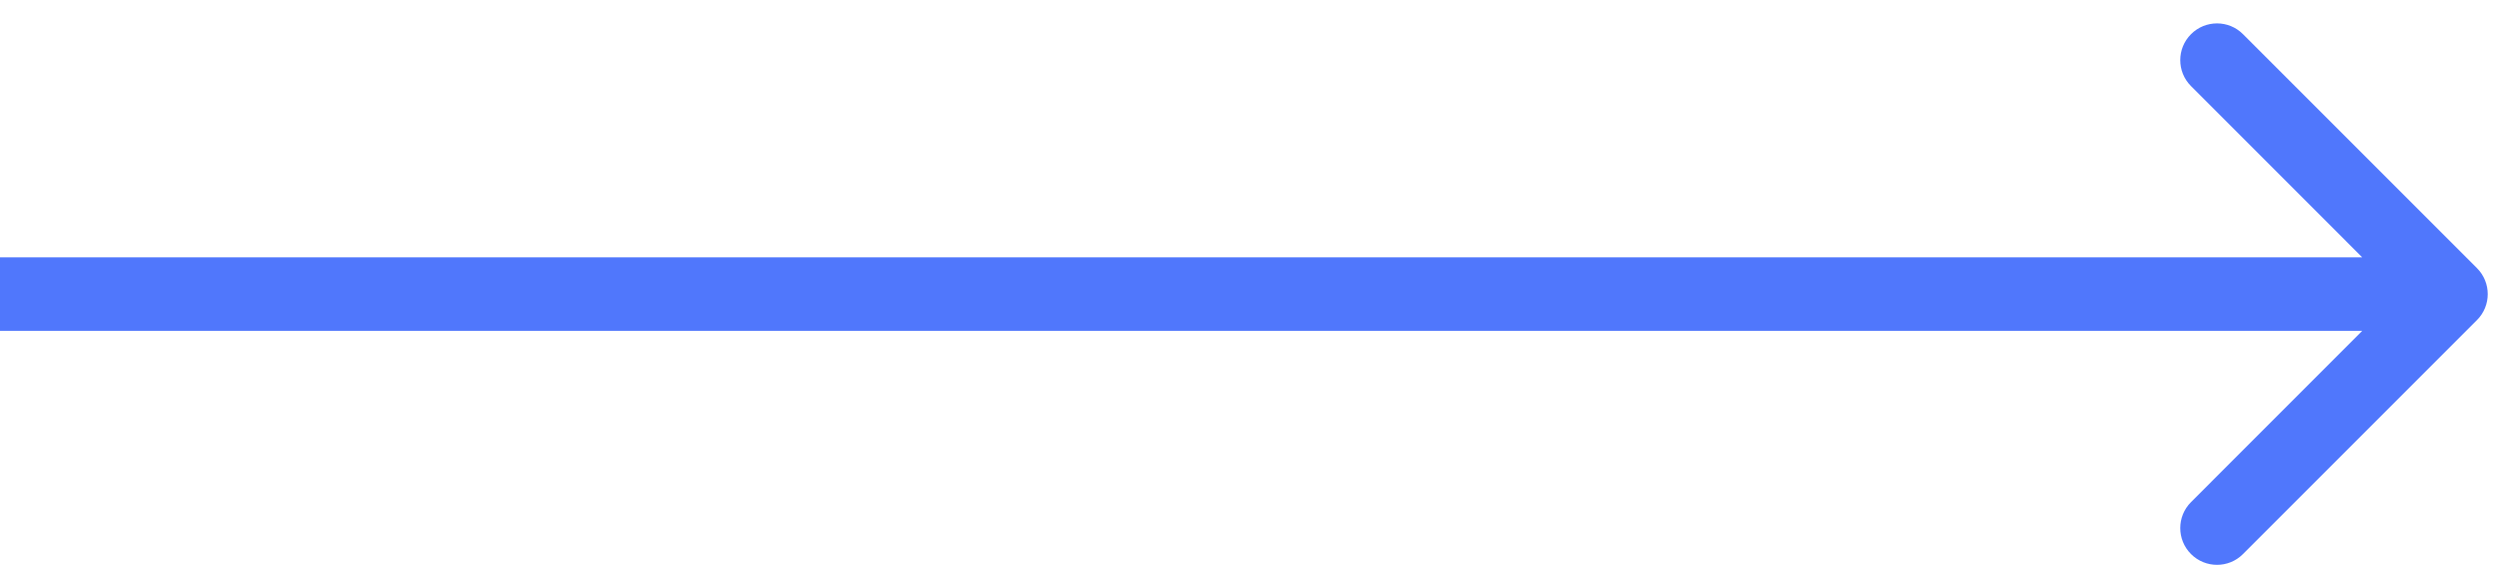 <svg width="51" height="12" viewBox="0 0 51 12" fill="none" xmlns="http://www.w3.org/2000/svg">
<path d="M50.53 6.53C50.823 6.237 50.823 5.763 50.53 5.47L45.757 0.697C45.465 0.404 44.99 0.404 44.697 0.697C44.404 0.99 44.404 1.464 44.697 1.757L48.939 6L44.697 10.243C44.404 10.536 44.404 11.01 44.697 11.303C44.99 11.596 45.465 11.596 45.757 11.303L50.53 6.53ZM50 5.25L2.98027e-06 5.25L2.98019e-06 6.75L50 6.75L50 5.25Z" fill="#5077FC"/>
</svg>
